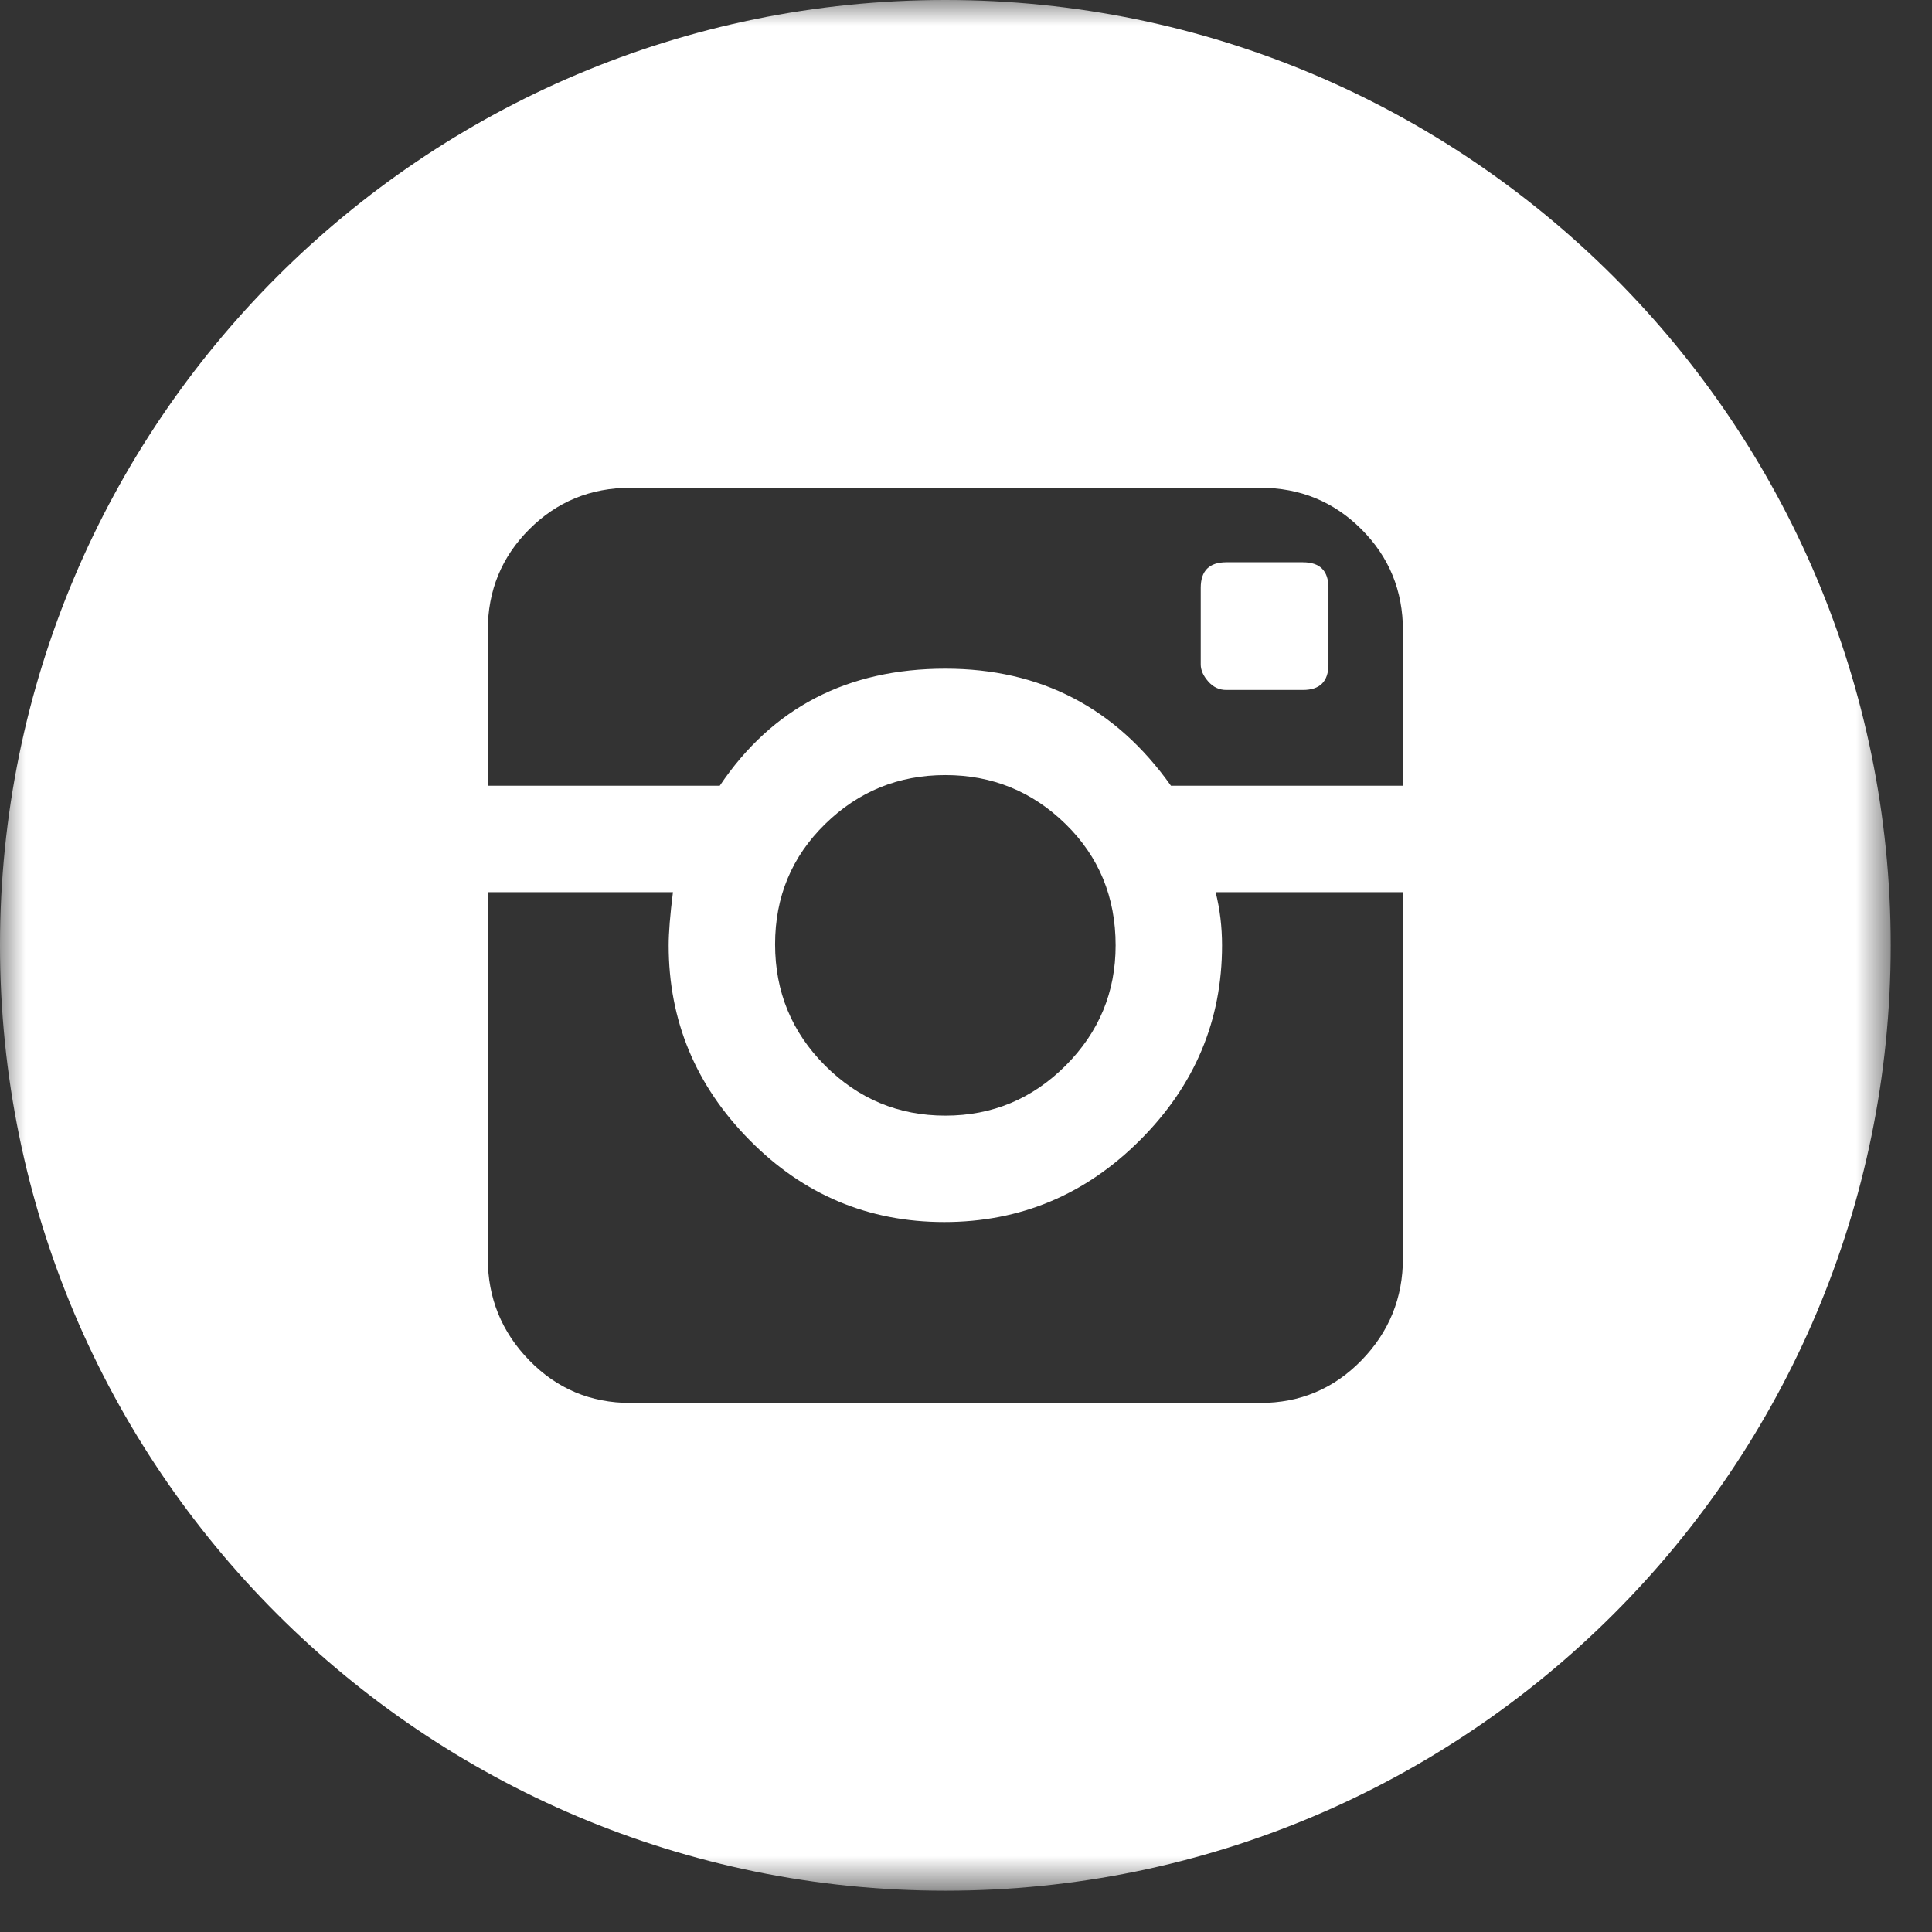 <?xml version="1.0" encoding="UTF-8" standalone="no"?>
<svg width="38px" height="38px" viewBox="0 0 38 38" version="1.1" xmlns="http://www.w3.org/2000/svg" xmlns:xlink="http://www.w3.org/1999/xlink">
    <rect x="0" y="0" width="38" height="38" fill="#333333" stroke="none"/>
    <!-- Generator: sketchtool 40.3 (33839) - http://www.bohemiancoding.com/sketch -->
    <title>A3AE63B3-CF13-48B1-811D-8FDBEAEDC0DA</title>
    <desc>Created with sketchtool.</desc>
    <defs>
        <polygon id="path-1" points="37.188 18.594 37.188 37.188 0 37.188 0 18.594 0 0 37.188 0"></polygon>
    </defs>
    <g id="Symbols" stroke="none" stroke-width="1" fill="none" fill-rule="evenodd">
        <g id="Style-2---Instagram-with-image" transform="translate(-251, -82)">
            <g id="Group-2-Copy" transform="translate(20, 82)">
                <g id="Page-1" transform="translate(231, 0)">
                    <mask id="mask-2" fill="white">
                        <use xlink:href="#path-1"></use>
                    </mask>
                    <g id="Clip-2"></g>
                    <path d="M37.188,18.594 C37.188,8.325 28.863,0 18.594,0 C8.325,0 0,8.325 0,18.594 C0,28.863 8.325,37.188 18.594,37.188 C28.863,37.188 37.188,28.863 37.188,18.594 L37.188,18.594 Z M27.594,15.454 L23.031,15.454 C21.943,13.92 20.464,13.152 18.594,13.152 C16.668,13.152 15.189,13.92 14.157,15.454 L9.594,15.454 L9.594,12.399 C9.594,11.617 9.866,10.954 10.41,10.41 C10.954,9.866 11.617,9.594 12.399,9.594 L24.789,9.594 C25.571,9.594 26.234,9.866 26.778,10.41 C27.322,10.954 27.594,11.617 27.594,12.399 L27.594,15.454 Z M16.229,16.208 C16.885,15.566 17.673,15.245 18.594,15.245 C19.515,15.245 20.303,15.566 20.959,16.208 C21.615,16.85 21.943,17.645 21.943,18.594 C21.943,19.515 21.615,20.303 20.959,20.959 C20.303,21.615 19.515,21.943 18.594,21.943 C17.673,21.943 16.885,21.615 16.229,20.959 C15.573,20.303 15.245,19.508 15.245,18.573 C15.245,17.638 15.573,16.85 16.229,16.208 L16.229,16.208 Z M27.594,24.748 C27.594,25.529 27.322,26.199 26.778,26.757 C26.234,27.315 25.571,27.594 24.789,27.594 L12.399,27.594 C11.617,27.594 10.954,27.315 10.41,26.757 C9.866,26.199 9.594,25.529 9.594,24.748 L9.594,17.548 L13.236,17.548 C13.18,17.994 13.152,18.343 13.152,18.594 C13.152,20.073 13.682,21.35 14.743,22.424 C15.803,23.499 17.08,24.036 18.573,24.036 C20.066,24.036 21.35,23.499 22.424,22.424 C23.499,21.35 24.036,20.073 24.036,18.594 C24.036,18.231 23.994,17.882 23.91,17.548 L27.594,17.548 L27.594,24.748 Z M23.617,11.561 L23.617,13.068 C23.617,13.18 23.666,13.292 23.764,13.403 C23.861,13.515 23.98,13.571 24.12,13.571 L25.627,13.571 C25.961,13.571 26.129,13.403 26.129,13.068 L26.129,11.561 C26.129,11.227 25.961,11.059 25.627,11.059 L24.12,11.059 C23.785,11.059 23.617,11.227 23.617,11.561 L23.617,11.561 Z" id="Fill-1" fill="#FFFFFF" mask="url(#mask-2)"></path>
                </g>
            </g>
        </g>
    </g>
</svg>